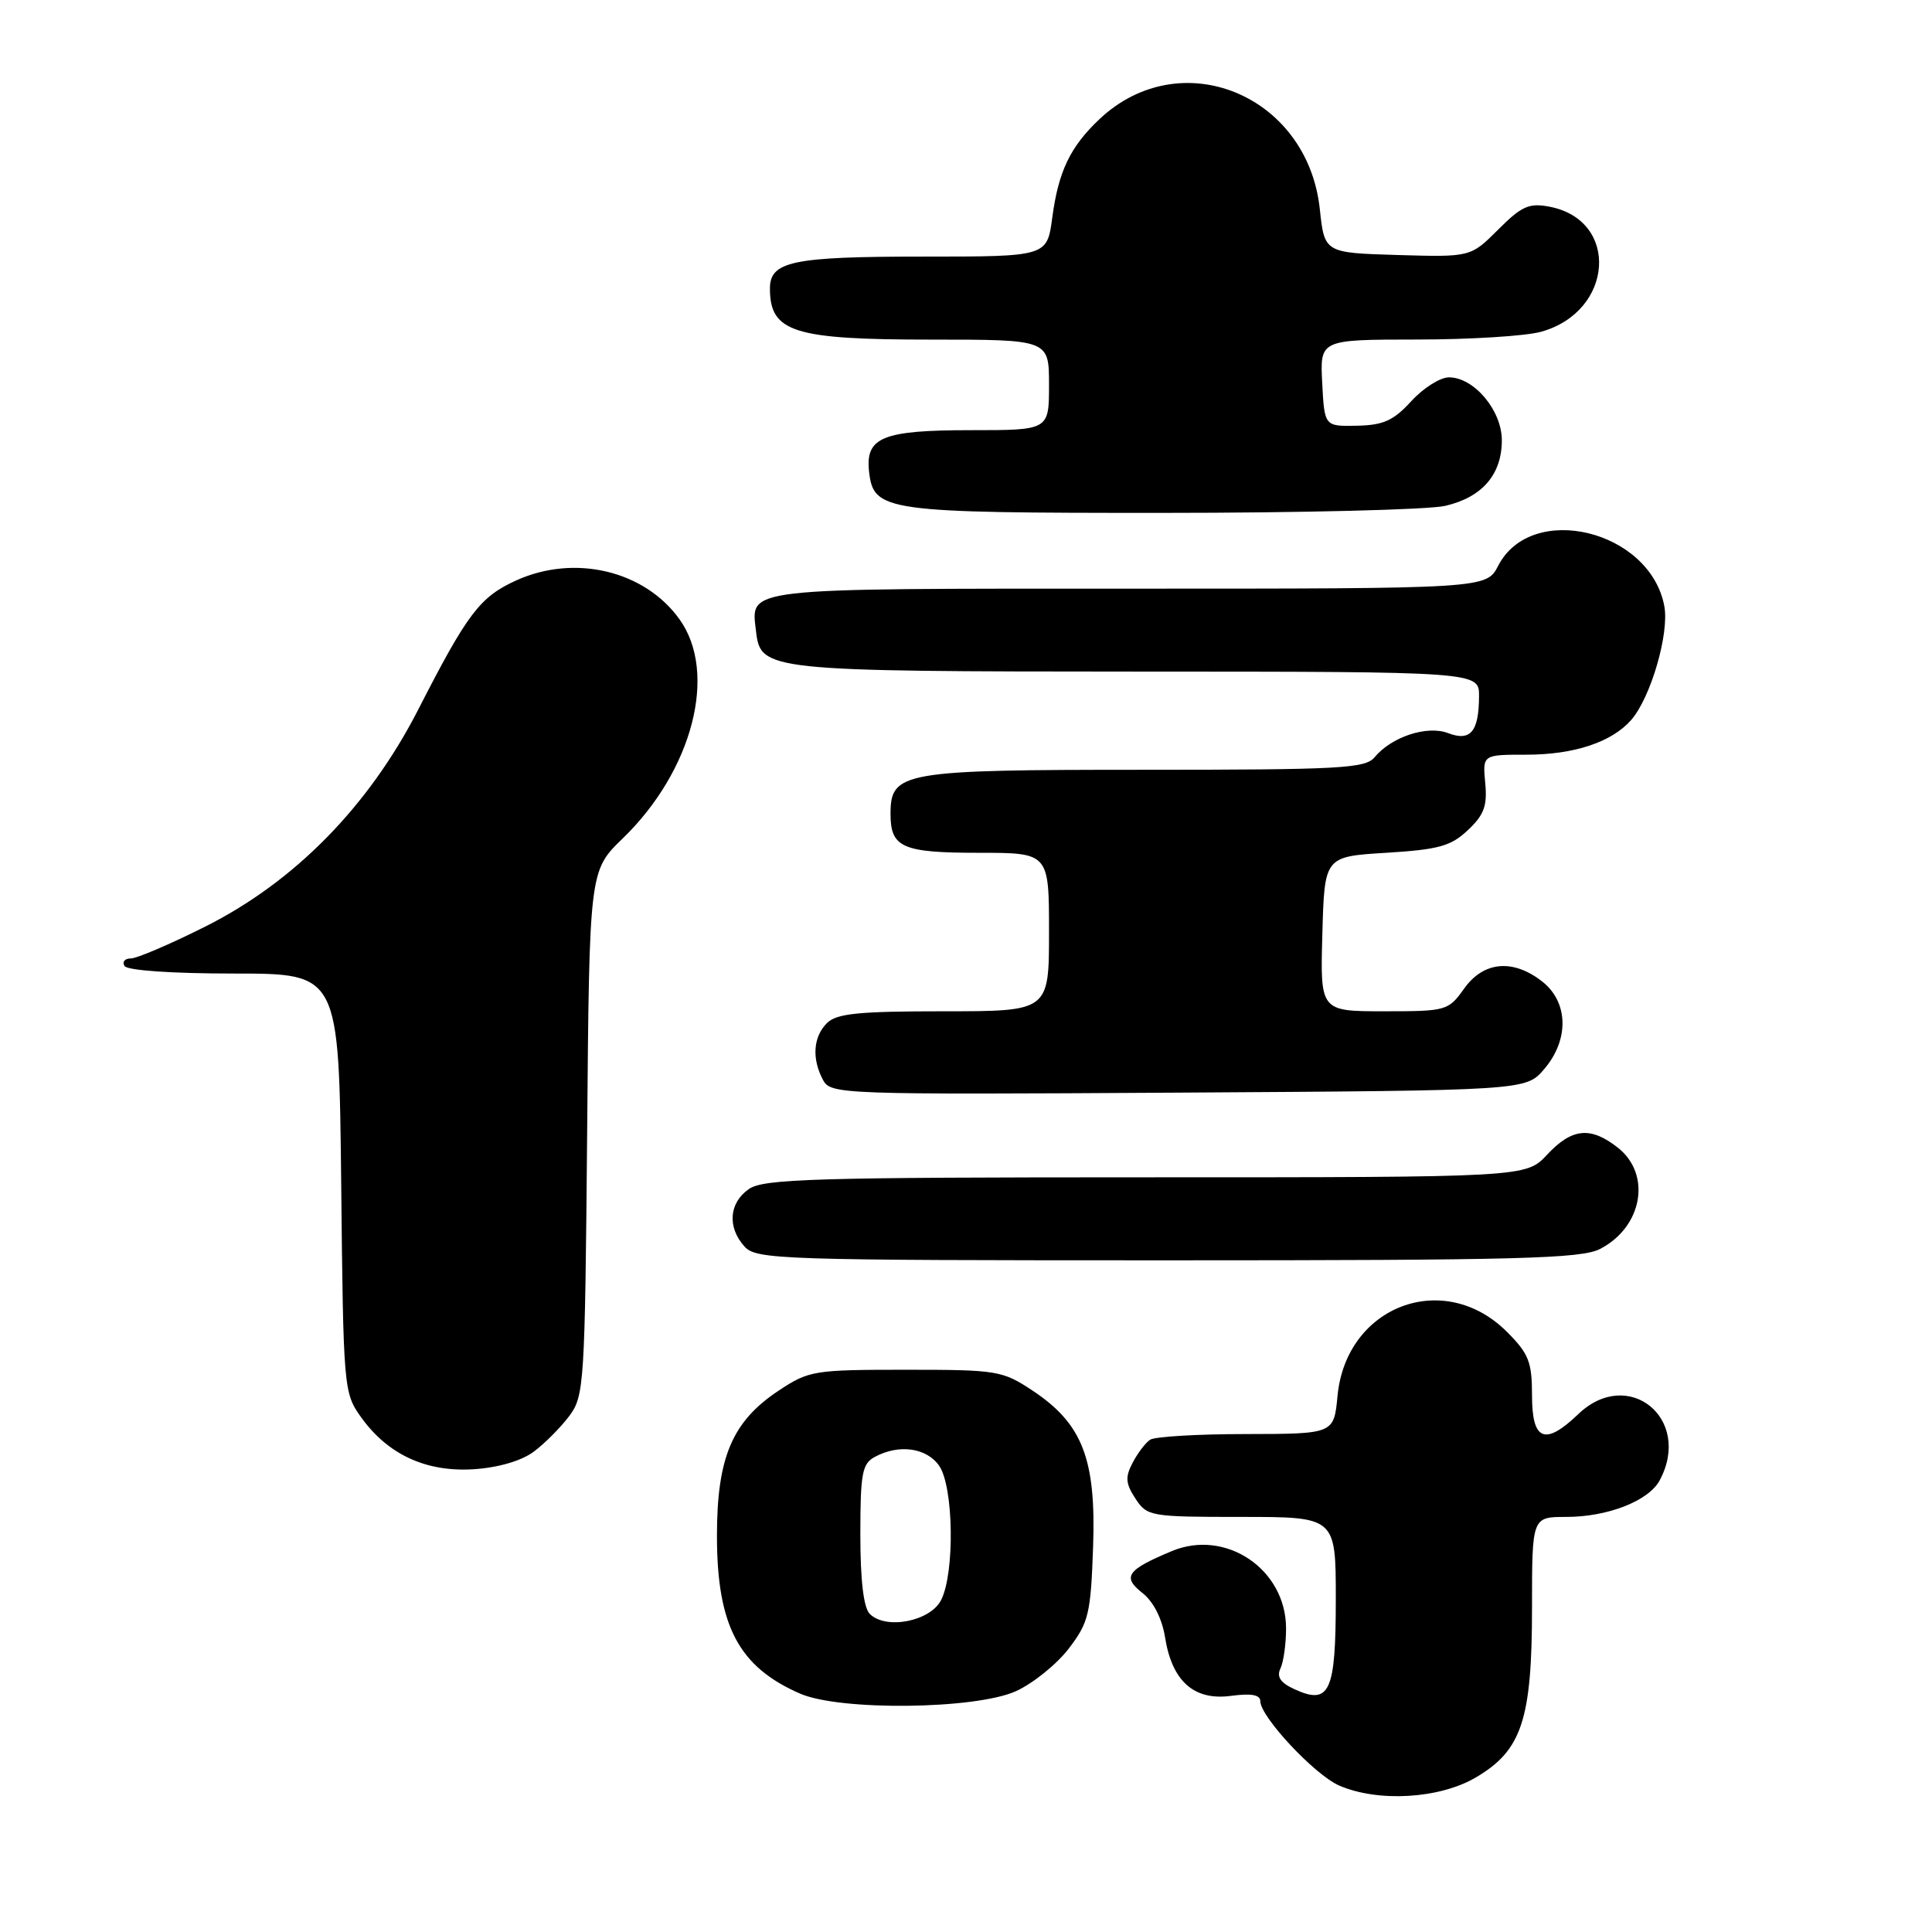 <?xml version="1.0" encoding="UTF-8" standalone="no"?>
<!DOCTYPE svg PUBLIC "-//W3C//DTD SVG 1.1//EN" "http://www.w3.org/Graphics/SVG/1.1/DTD/svg11.dtd" >
<svg xmlns="http://www.w3.org/2000/svg" xmlns:xlink="http://www.w3.org/1999/xlink" version="1.1" viewBox="0 0 256 256">
 <g >
 <path fill="currentColor"
d=" M 195.54 235.53 C 201.65 231.95 203.00 227.87 203.00 212.98 C 203.00 201.00 203.00 201.00 207.53 201.00 C 213.04 201.00 218.46 198.88 219.92 196.15 C 224.29 187.98 215.75 181.03 209.13 187.38 C 204.71 191.61 203.00 190.92 203.00 184.90 C 203.00 180.46 202.57 179.37 199.68 176.48 C 191.33 168.13 178.38 173.02 177.23 184.95 C 176.75 190.00 176.75 190.00 165.12 190.02 C 158.73 190.02 153.00 190.36 152.40 190.77 C 151.79 191.17 150.75 192.54 150.08 193.82 C 149.08 195.72 149.14 196.57 150.45 198.57 C 152.00 200.93 152.41 201.00 164.52 201.00 C 177.00 201.00 177.00 201.00 177.00 211.88 C 177.00 224.19 176.20 225.96 171.57 223.85 C 169.67 222.99 169.13 222.20 169.67 221.07 C 170.08 220.21 170.41 217.82 170.41 215.76 C 170.40 207.93 162.42 202.54 155.27 205.53 C 149.31 208.02 148.66 208.94 151.38 211.08 C 152.84 212.23 153.98 214.47 154.38 216.98 C 155.31 222.79 158.22 225.37 163.12 224.71 C 165.80 224.35 167.00 224.57 167.00 225.42 C 167.00 227.48 174.19 235.17 177.44 236.59 C 182.59 238.83 190.72 238.36 195.54 235.53 Z  M 134.62 224.09 C 136.88 223.06 140.03 220.52 141.62 218.44 C 144.26 214.98 144.53 213.85 144.84 204.97 C 145.25 193.32 143.43 188.64 136.80 184.25 C 132.82 181.61 132.12 181.50 120.00 181.50 C 107.88 181.50 107.18 181.61 103.20 184.25 C 97.03 188.33 95.00 193.10 95.00 203.50 C 95.00 215.42 97.88 220.88 106.03 224.42 C 111.34 226.72 129.27 226.51 134.62 224.09 Z  M 70.73 192.35 C 72.19 191.27 74.30 189.13 75.44 187.62 C 77.41 184.97 77.51 183.40 77.80 150.12 C 78.09 115.38 78.09 115.38 82.52 111.09 C 91.77 102.13 95.13 89.20 90.06 82.09 C 85.45 75.61 76.15 73.39 68.40 76.91 C 63.60 79.09 61.95 81.25 55.43 94.00 C 48.86 106.84 39.02 116.87 27.13 122.81 C 22.53 125.12 18.12 127.00 17.33 127.00 C 16.53 127.00 16.16 127.45 16.50 128.00 C 16.86 128.59 22.83 129.00 31.01 129.00 C 44.91 129.00 44.91 129.00 45.21 156.75 C 45.49 183.98 45.54 184.56 47.83 187.77 C 51.38 192.74 56.47 195.09 62.79 194.68 C 66.05 194.46 69.10 193.57 70.73 192.35 Z  M 212.02 165.49 C 217.65 162.58 218.87 155.61 214.37 152.07 C 210.75 149.23 208.30 149.47 205.00 153.00 C 202.20 156.00 202.20 156.00 151.82 156.00 C 107.85 156.00 101.16 156.20 99.22 157.56 C 96.59 159.40 96.35 162.62 98.65 165.17 C 100.22 166.90 103.28 167.00 154.70 167.00 C 201.27 167.00 209.52 166.78 212.02 165.49 Z  M 204.59 141.69 C 207.94 137.80 207.84 132.81 204.37 130.07 C 200.49 127.02 196.58 127.37 194.00 131.00 C 191.91 133.93 191.66 134.00 183.40 134.00 C 174.93 134.00 174.93 134.00 175.22 123.75 C 175.50 113.50 175.50 113.50 183.67 113.00 C 190.63 112.57 192.24 112.13 194.50 110.00 C 196.65 107.98 197.09 106.78 196.80 103.75 C 196.45 100.00 196.45 100.00 202.26 100.00 C 208.58 100.00 213.57 98.34 216.15 95.39 C 218.74 92.41 221.21 83.93 220.53 80.31 C 218.64 70.24 202.93 66.43 198.52 74.96 C 196.95 78.00 196.95 78.00 149.60 78.00 C 97.96 78.00 99.50 77.82 100.18 83.67 C 100.78 88.88 101.61 88.97 150.75 88.99 C 196.00 89.00 196.00 89.00 195.98 92.25 C 195.96 96.96 194.85 98.28 191.87 97.14 C 189.09 96.08 184.38 97.63 182.13 100.35 C 180.91 101.82 177.50 102.00 151.60 102.00 C 119.49 102.00 118.00 102.26 118.00 107.86 C 118.00 112.31 119.57 113.00 129.70 113.00 C 139.00 113.00 139.00 113.00 139.00 123.50 C 139.00 134.00 139.00 134.00 125.07 134.00 C 113.74 134.00 110.85 134.29 109.57 135.57 C 107.75 137.39 107.55 140.29 109.05 143.09 C 110.07 145.01 111.26 145.05 156.14 144.78 C 202.17 144.50 202.17 144.50 204.59 141.69 Z  M 191.50 67.03 C 196.40 65.89 199.00 62.88 199.00 58.34 C 199.00 54.38 195.32 50.00 191.99 50.00 C 190.83 50.00 188.59 51.42 187.00 53.16 C 184.66 55.72 183.31 56.34 179.81 56.41 C 175.50 56.50 175.50 56.50 175.20 50.75 C 174.90 45.00 174.90 45.00 187.70 44.99 C 194.74 44.99 202.17 44.53 204.20 43.96 C 213.83 41.29 214.65 29.19 205.33 27.39 C 202.61 26.87 201.63 27.30 198.51 30.43 C 194.86 34.07 194.86 34.07 185.18 33.79 C 175.50 33.50 175.50 33.50 174.88 27.69 C 173.24 12.50 156.40 5.65 145.66 15.81 C 141.80 19.46 140.24 22.74 139.43 28.84 C 138.74 34.00 138.74 34.00 122.31 34.00 C 104.95 34.00 101.99 34.62 102.02 38.29 C 102.05 44.02 105.17 45.00 123.43 45.00 C 139.00 45.00 139.00 45.00 139.00 51.00 C 139.00 57.00 139.00 57.00 128.69 57.00 C 116.91 57.00 114.64 57.93 115.16 62.53 C 115.76 67.76 117.27 67.97 154.00 67.96 C 172.43 67.96 189.30 67.54 191.50 67.03 Z  M 115.25 213.85 C 114.43 213.03 114.00 209.40 114.00 203.34 C 114.00 195.20 114.24 193.94 115.93 193.04 C 119.13 191.32 122.77 191.83 124.44 194.22 C 126.36 196.96 126.53 208.38 124.71 212.00 C 123.28 214.84 117.39 215.99 115.25 213.85 Z "/>
</g>
</svg>